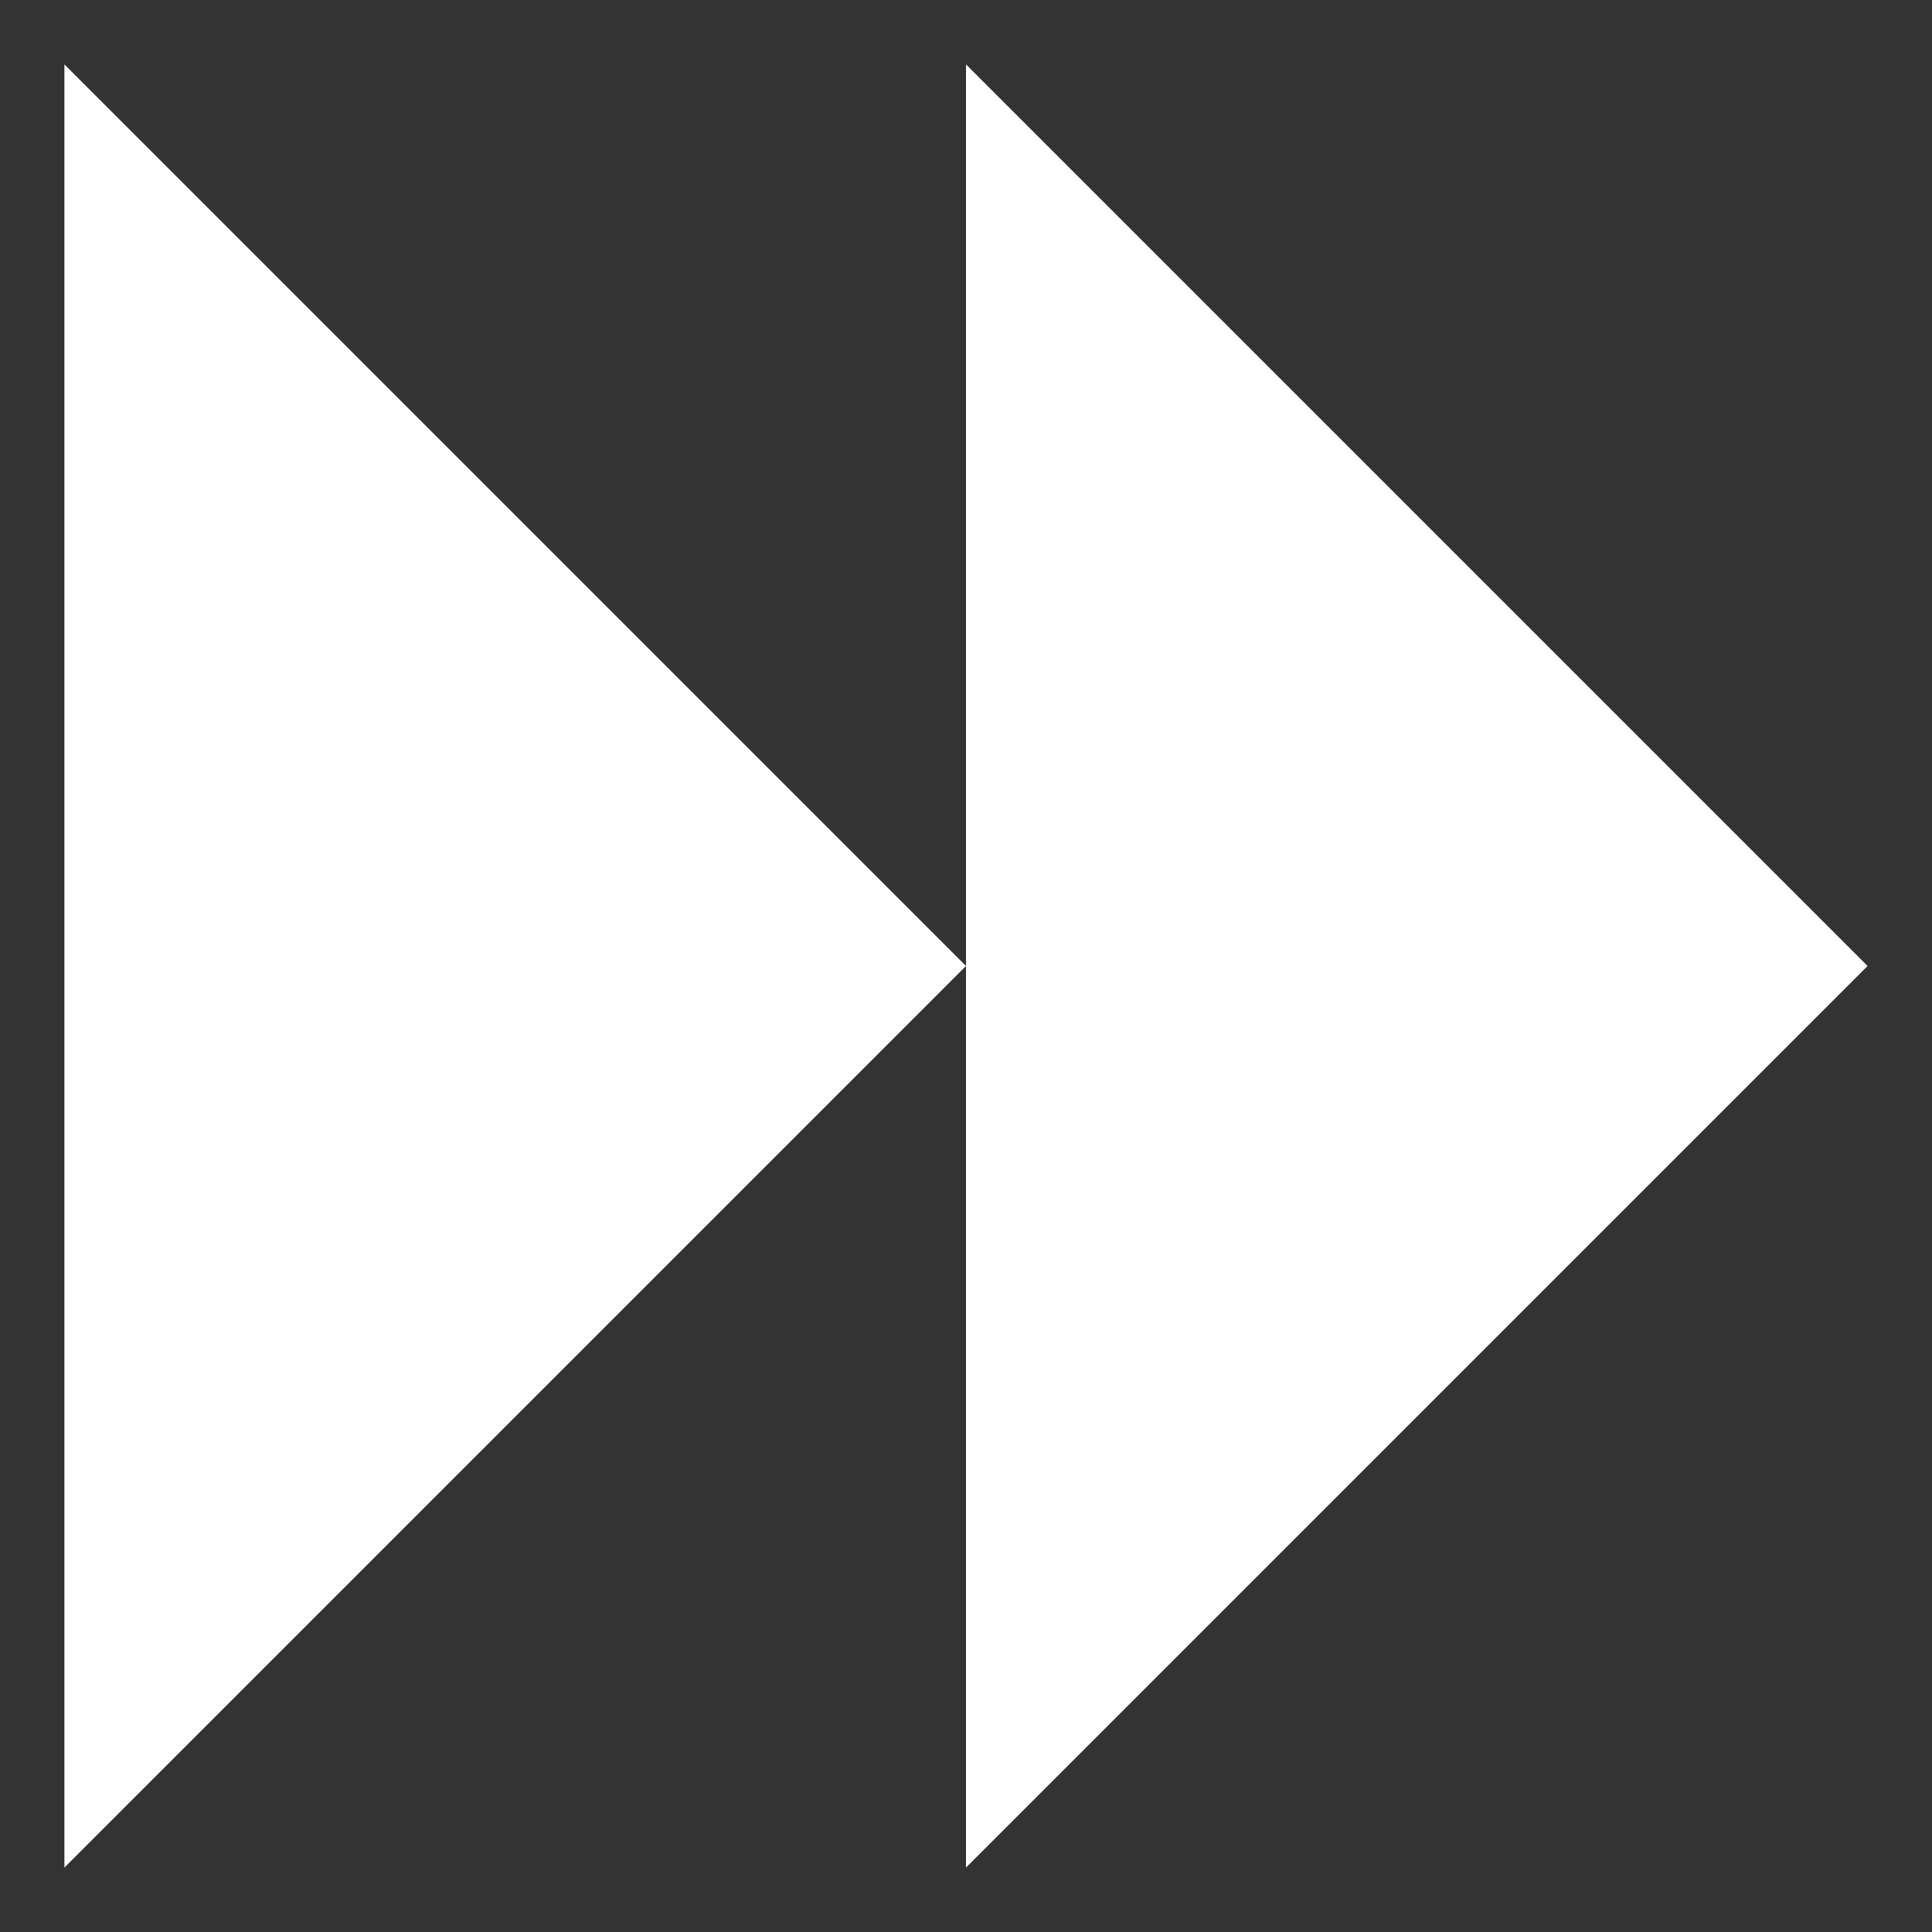 <svg height="300" width="300">
    <rect width="100%" height="100%" fill="#333333" stroke="none"/>
    <polygon points="10,10 150,150 10,290" fill="white" />
    <polygon points="150,10 290,150 150,290" fill="white" />
</svg>
